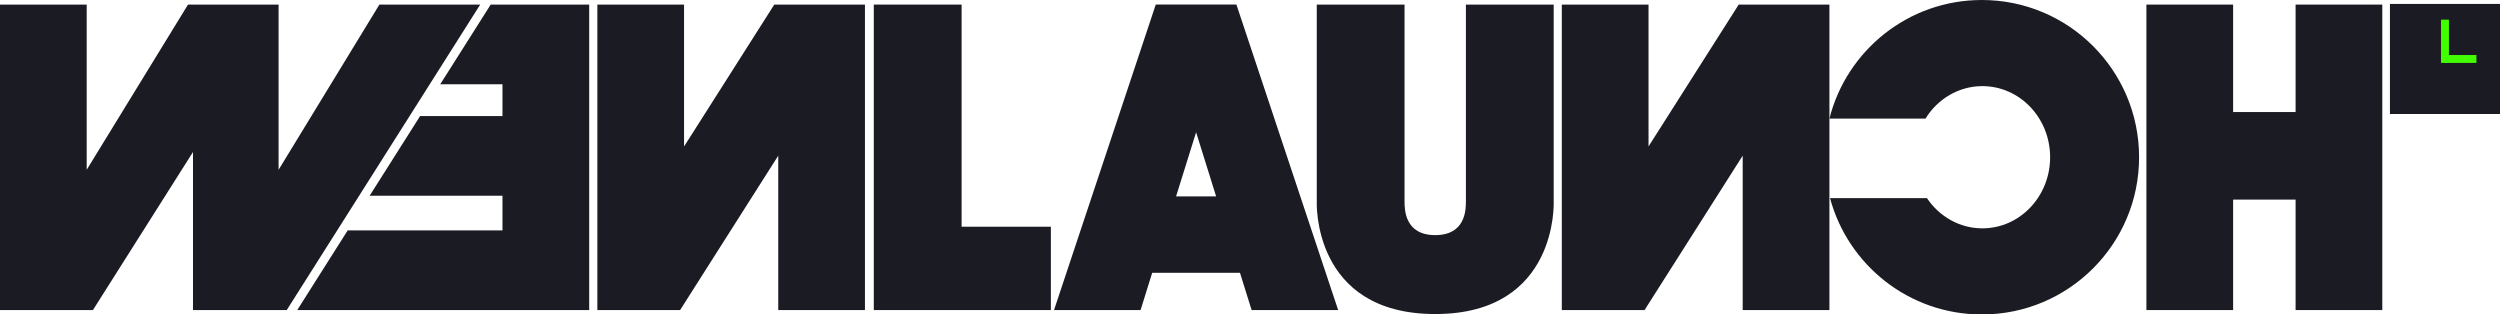 <svg width="636" height="80" viewBox="0 0 636 80" fill="none" xmlns="http://www.w3.org/2000/svg">
<path d="M267.341 57.676V78.88H222.293V1.168H244.631V57.676H267.341Z" fill="#1B1B23"/>
<path d="M365.122 79.891C333.693 79.891 334.985 51.219 334.985 51.219V1.163H357.317V51.219C357.317 53.312 357.374 59.814 365.122 59.814C372.871 59.814 372.928 53.312 372.928 51.219V1.163H395.26V51.219C395.26 51.219 396.552 79.891 365.122 79.891Z" fill="#1B1B23"/>
<path d="M151.968 1.168V78.88H173.02L197.987 39.601V78.88H220.043V1.168H196.972L174.024 37.267V1.168H151.968Z" fill="#1B1B23"/>
<path d="M397.324 1.168V78.88H418.376L443.342 39.601V78.88H465.404V1.168H442.327L419.386 37.255V1.168H397.324Z" fill="#1B1B23"/>
<path d="M314.546 1.162H294.024L268.144 78.875H290.161L293.121 69.395H315.448L318.409 78.875H340.426L314.546 1.162ZM299.19 49.972L304.288 33.646L309.386 49.972H299.19Z" fill="#1B1B23"/>
<path d="M490.222 50.413C493.342 55.055 498.489 58.091 504.314 58.091C513.834 58.091 521.552 49.992 521.552 40C521.552 30.009 513.834 21.909 504.314 21.909C498.248 21.909 492.917 25.201 489.845 30.172H465.405C469.785 12.833 485.484 0 504.184 0C526.275 0 544.184 17.908 544.184 40C544.184 62.092 526.276 80 504.184 80C485.696 80 470.145 67.454 465.562 50.413H490.222Z" fill="#1B1B23"/>
<path d="M124.832 1.168L111.999 21.431H127.831V29.535H106.867L94.034 49.797H127.831V58.612H88.452L75.616 78.88H149.893V1.168H124.832Z" fill="#1B1B23"/>
<path d="M122.163 1.165L72.947 78.878H49.098V38.668L23.641 78.878H0V1.165H22.056V43.191L47.829 1.165H70.872V43.197L96.52 1.165H122.163Z" fill="#1B1B23"/>
<path d="M606.055 1.168V78.88H583.999V50.779H568.107V78.88H546.045V1.168H568.107V28.503H583.999V1.168H606.055Z" fill="#1B1B23"/>
<rect width="28" height="28" transform="translate(608 1)" fill="#1B1B23"/>
<rect x="621" y="14" width="2" height="2" fill="#42FF00"/>
<rect x="630" y="14" width="2" height="8" transform="rotate(90 630 14)" fill="#42FF00"/>
<rect x="621" y="5" width="2" height="10" fill="#42FF00"/>
</svg>

